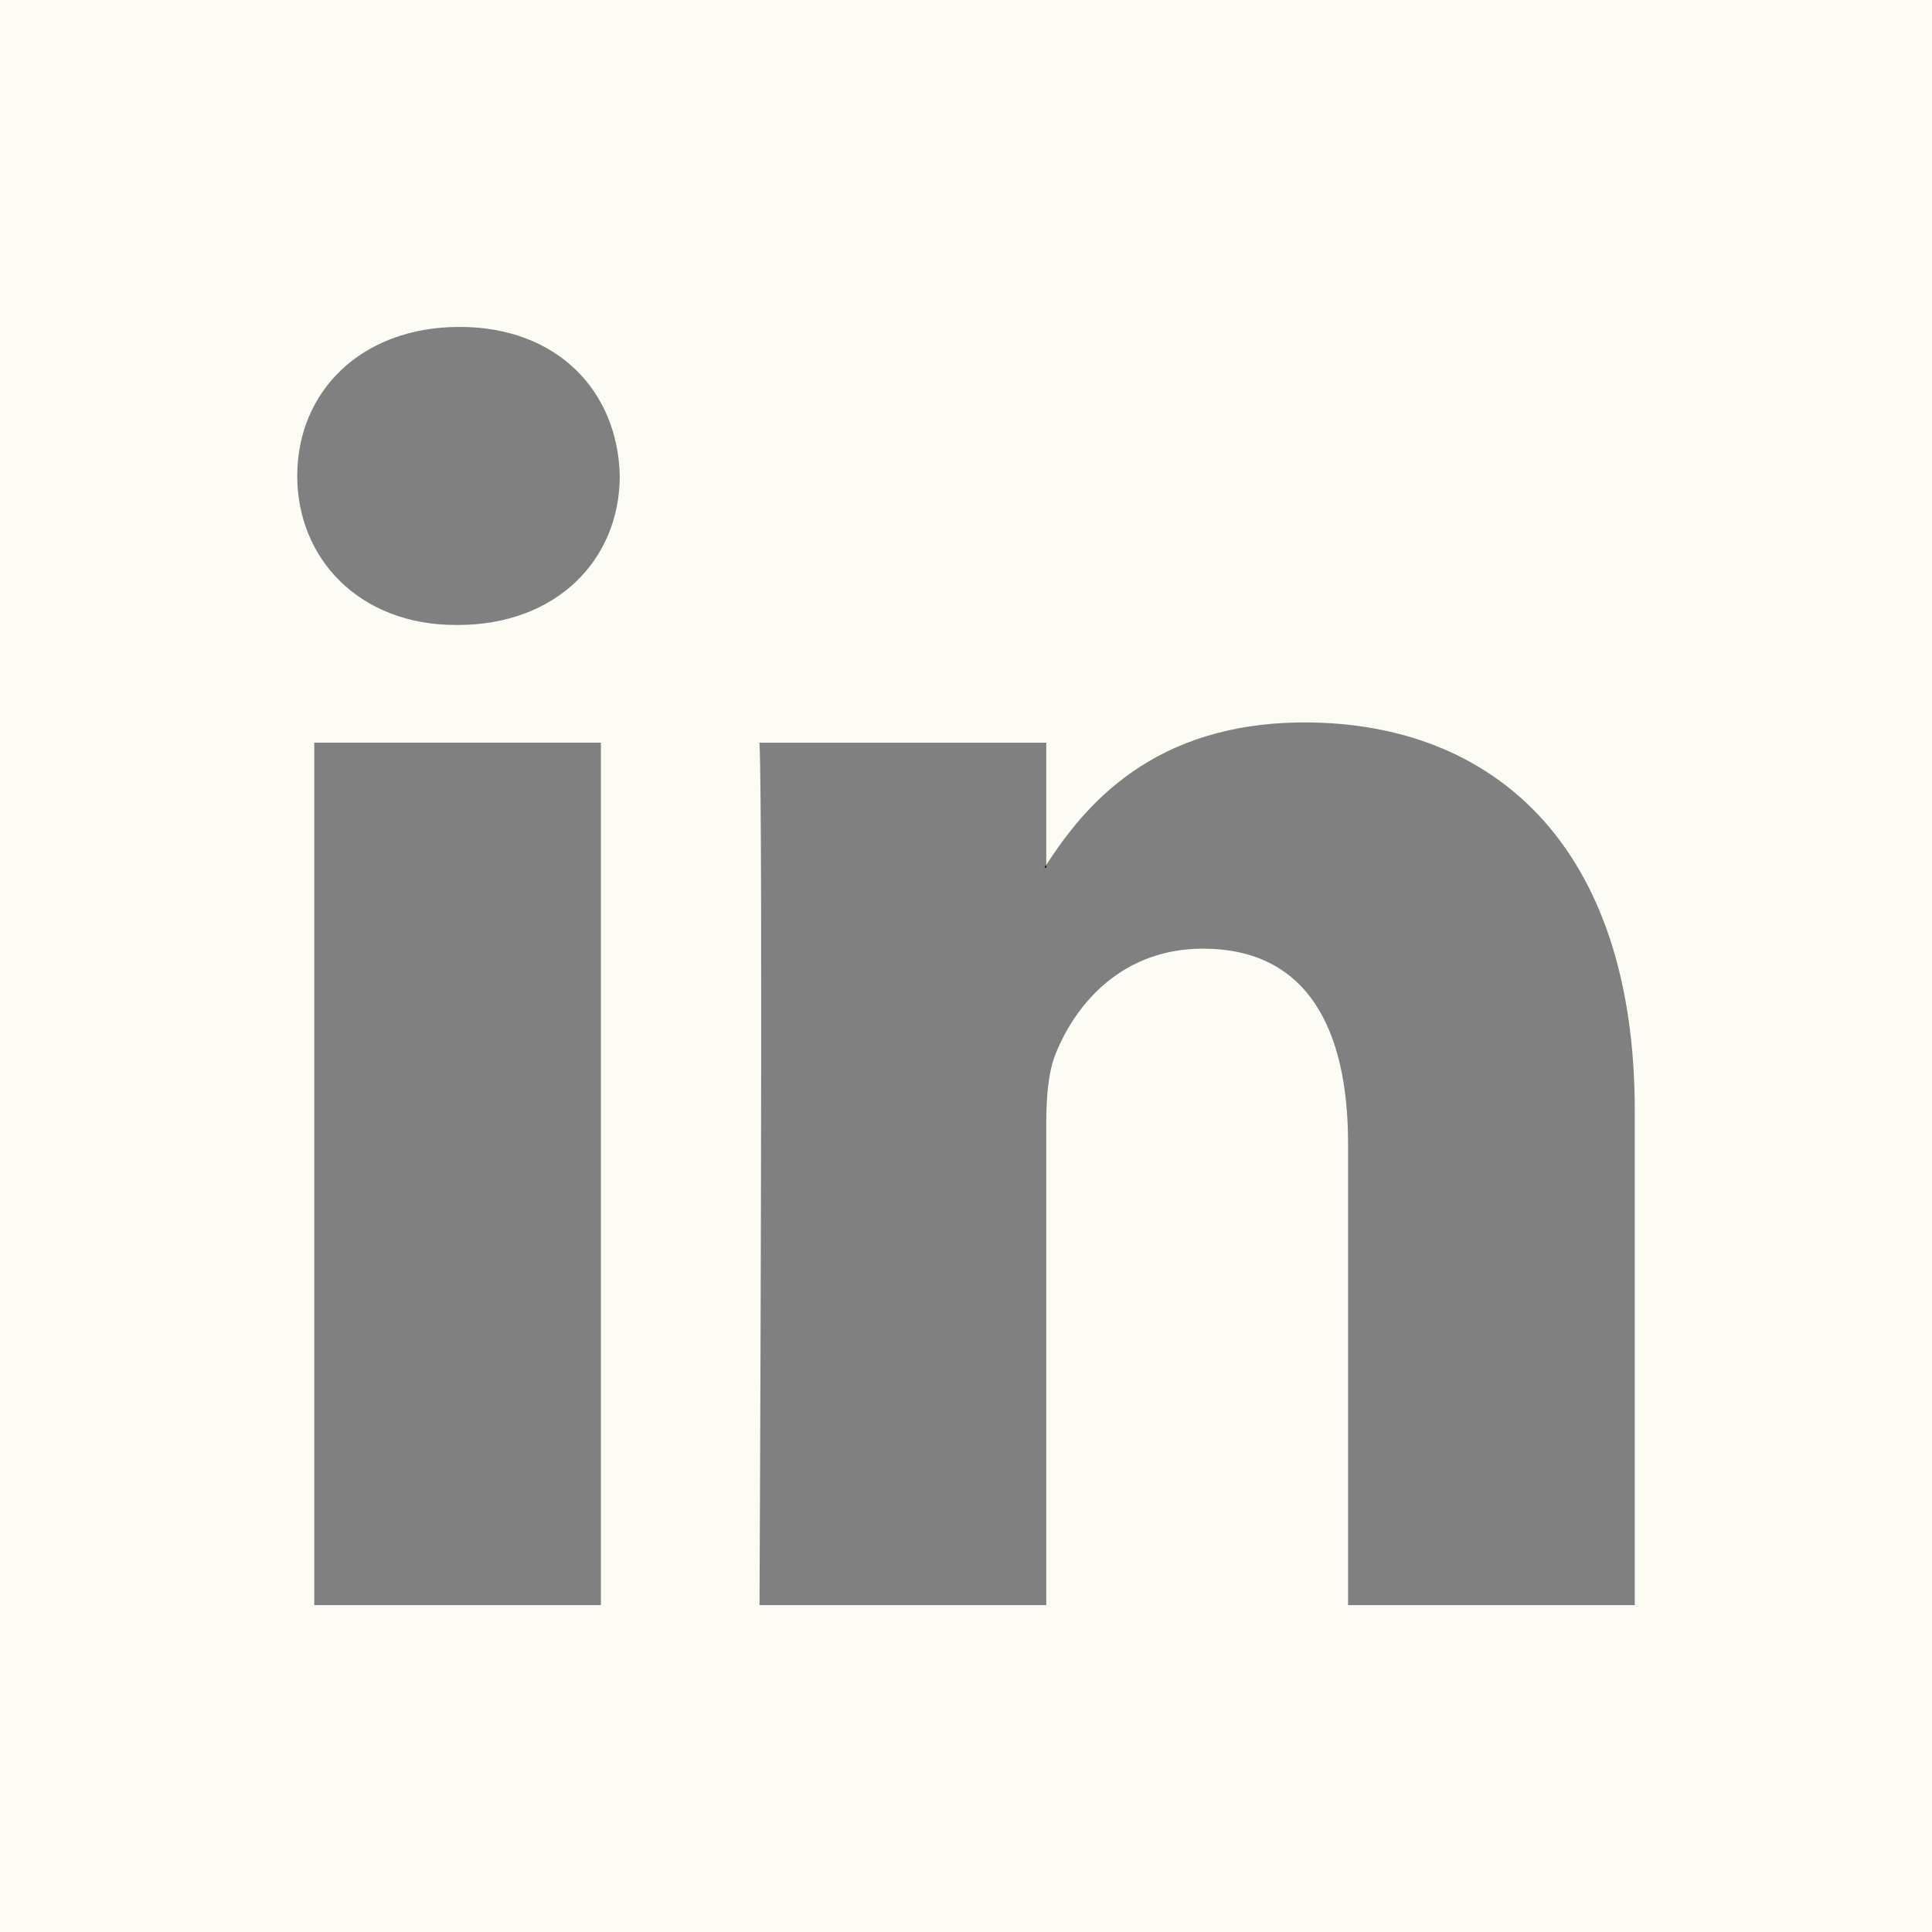 <svg xmlns="http://www.w3.org/2000/svg" width="33" height="33" viewBox="0 0 33 33" fill="none">
        <rect x="0" y="0" width="33" height="33" fill="#808080" stroke="none"/>
        <g clip-path="url(#clip0_71_126)">
          <path fill-rule="evenodd" clip-rule="evenodd"
            d="M17.871 14.821V14.773C17.861 14.789 17.847 14.805 17.839 14.821H17.871Z" fill="black" />
          <path fill-rule="evenodd" clip-rule="evenodd"
            d="M0 0V33H33V0H0ZM10.264 27.416H5.368V12.685H10.264V27.416ZM7.816 10.675H7.784C6.141 10.675 5.077 9.544 5.077 8.129C5.077 6.684 6.173 5.584 7.848 5.584C9.524 5.584 10.554 6.684 10.586 8.129C10.586 9.544 9.524 10.675 7.816 10.675ZM27.923 27.416H23.026V19.535C23.026 17.556 22.318 16.204 20.546 16.204C19.192 16.204 18.388 17.114 18.033 17.995C17.904 18.31 17.871 18.748 17.871 19.189V27.416H12.973C12.973 27.416 13.038 14.067 12.973 12.686H17.871V14.773C18.522 13.771 19.683 12.34 22.285 12.34C25.507 12.34 27.923 14.444 27.923 18.969V27.416Z"
            fill="#FCFBF4" />
        </g>
        <defs>
          <clipPath id="clip0_71_126">
            <rect width="33" height="33" fill="white" />
          </clipPath>
        </defs>
      </svg>